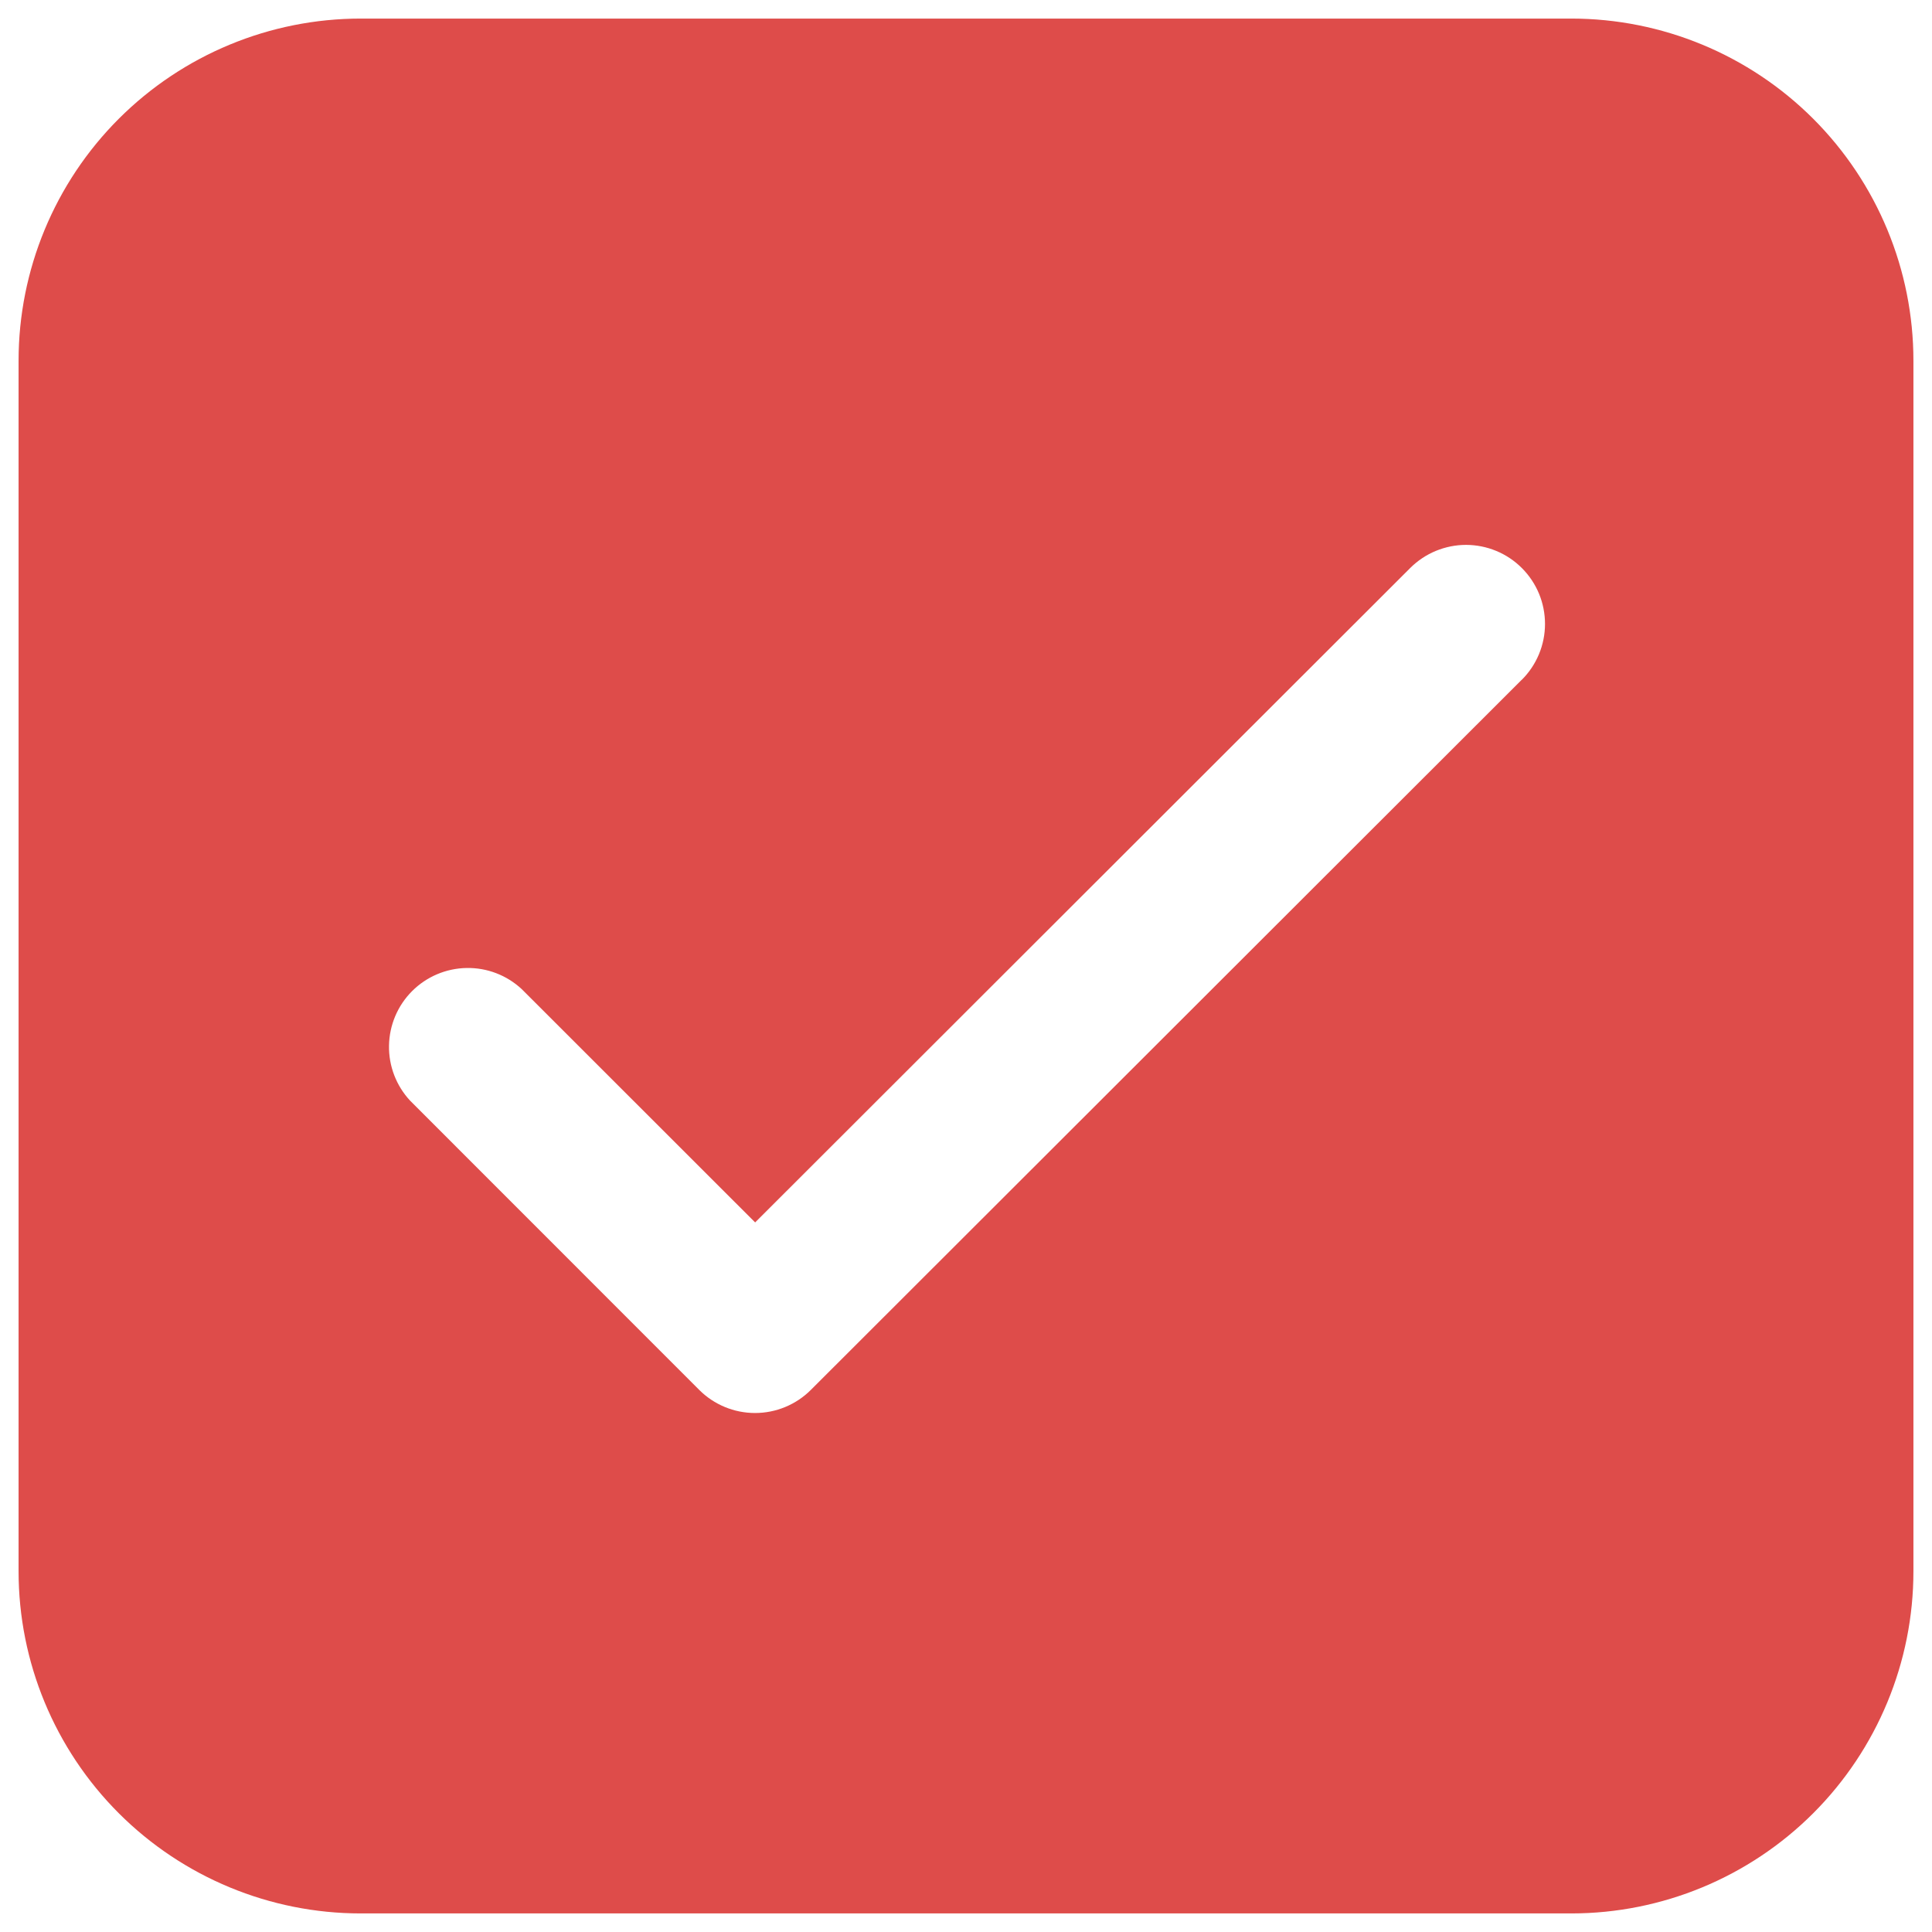 <svg width="65" height="65" viewBox="0 0 65 65" fill="none" xmlns="http://www.w3.org/2000/svg">
<path d="M12.135 0.625C9.083 0.625 6.155 1.838 3.996 3.996C1.838 6.155 0.625 9.083 0.625 12.135V52.865C0.625 55.917 1.838 58.845 3.996 61.004C6.155 63.162 9.083 64.375 12.135 64.375H52.865C55.917 64.375 58.845 63.162 61.004 61.004C63.162 58.845 64.375 55.917 64.375 52.865V12.135C64.375 9.083 63.162 6.155 61.004 3.996C58.845 1.838 55.917 0.625 52.865 0.625H12.135ZM51.2 22.867L27.28 46.762C26.782 47.26 26.106 47.539 25.402 47.539C24.699 47.539 24.023 47.26 23.525 46.762L13.8 37.033C13.331 36.53 13.075 35.864 13.088 35.176C13.1 34.487 13.378 33.831 13.865 33.344C14.352 32.858 15.008 32.579 15.697 32.567C16.385 32.554 17.051 32.81 17.554 33.279L25.406 41.127L47.446 19.109C47.693 18.863 47.986 18.667 48.308 18.534C48.631 18.401 48.977 18.332 49.325 18.332C49.674 18.333 50.02 18.402 50.342 18.536C50.664 18.669 50.957 18.866 51.203 19.113C51.45 19.36 51.645 19.653 51.779 19.975C51.912 20.298 51.98 20.643 51.98 20.992C51.98 21.341 51.911 21.686 51.777 22.009C51.643 22.331 51.447 22.624 51.2 22.87V22.867Z" fill="#DE4C4A"/>
</svg>
